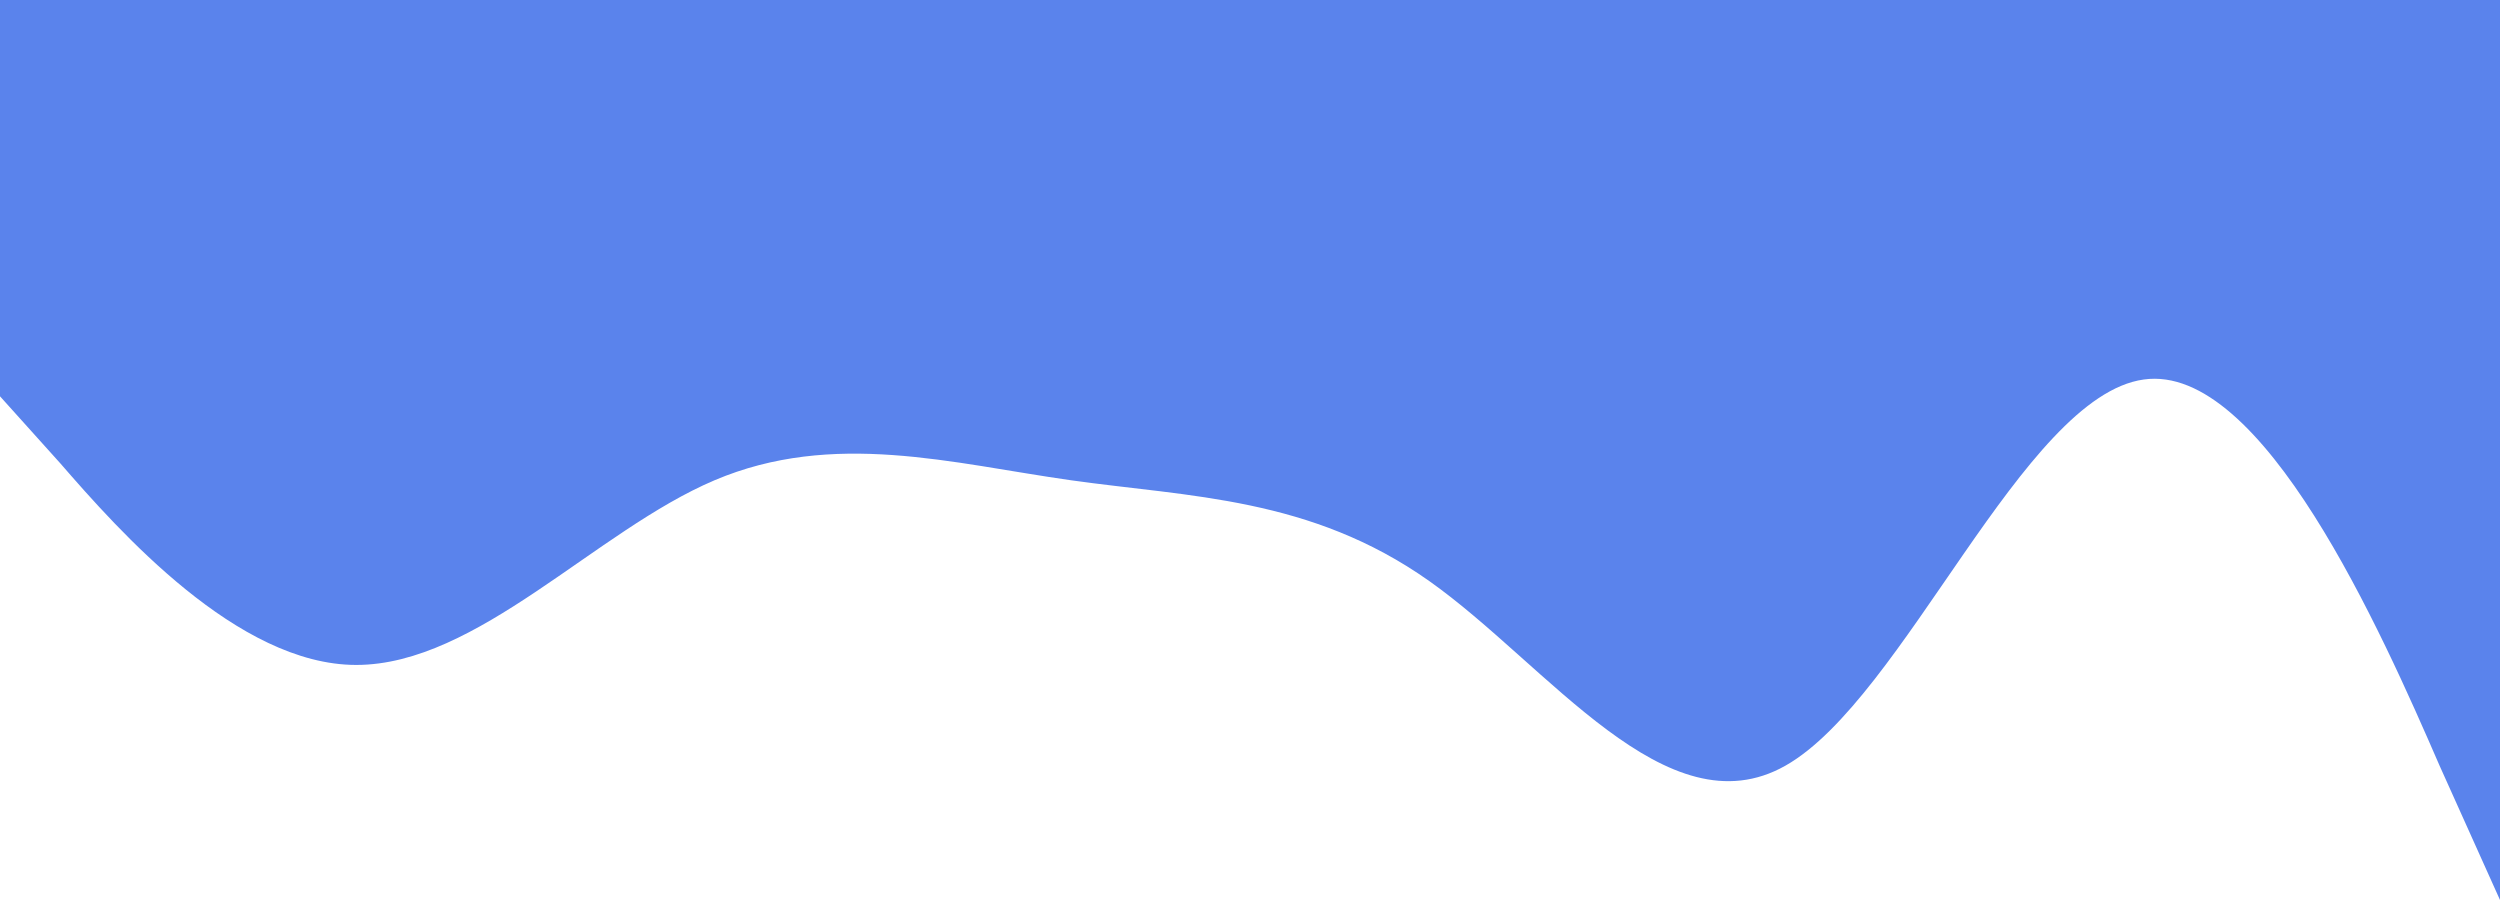 <svg width="375" height="135" viewBox="0 0 375 135" fill="none" xmlns="http://www.w3.org/2000/svg">
<path fill-rule="evenodd" clip-rule="evenodd" d="M375 135L365.937 114.852C357.187 94.704 339.375 54.407 321.562 56.926C303.437 59.444 285.625 104.778 267.812 114.852C250 124.926 232.187 99.741 214.375 87.148C196.562 74.556 178.437 74.556 160.625 72.037C142.812 69.519 125 64.481 107.187 72.037C89.375 79.593 71.562 99.741 53.438 99.741C35.625 99.741 17.812 79.593 9.062 69.519L-6.60528e-06 59.444L-1.18895e-05 -1L9.062 -1C17.812 -1 35.625 -1 53.438 -1C71.562 -1 89.375 -1 107.187 -1C125 -1 142.812 -1 160.625 -1C178.437 -1 196.562 -1 214.375 -1C232.187 -1 250 -1 267.812 -1C285.625 -1 303.437 -1 321.562 -1C339.375 -1 357.187 -1 365.937 -1L375 -1L375 135Z" fill="#5A83EC"/>
</svg>

